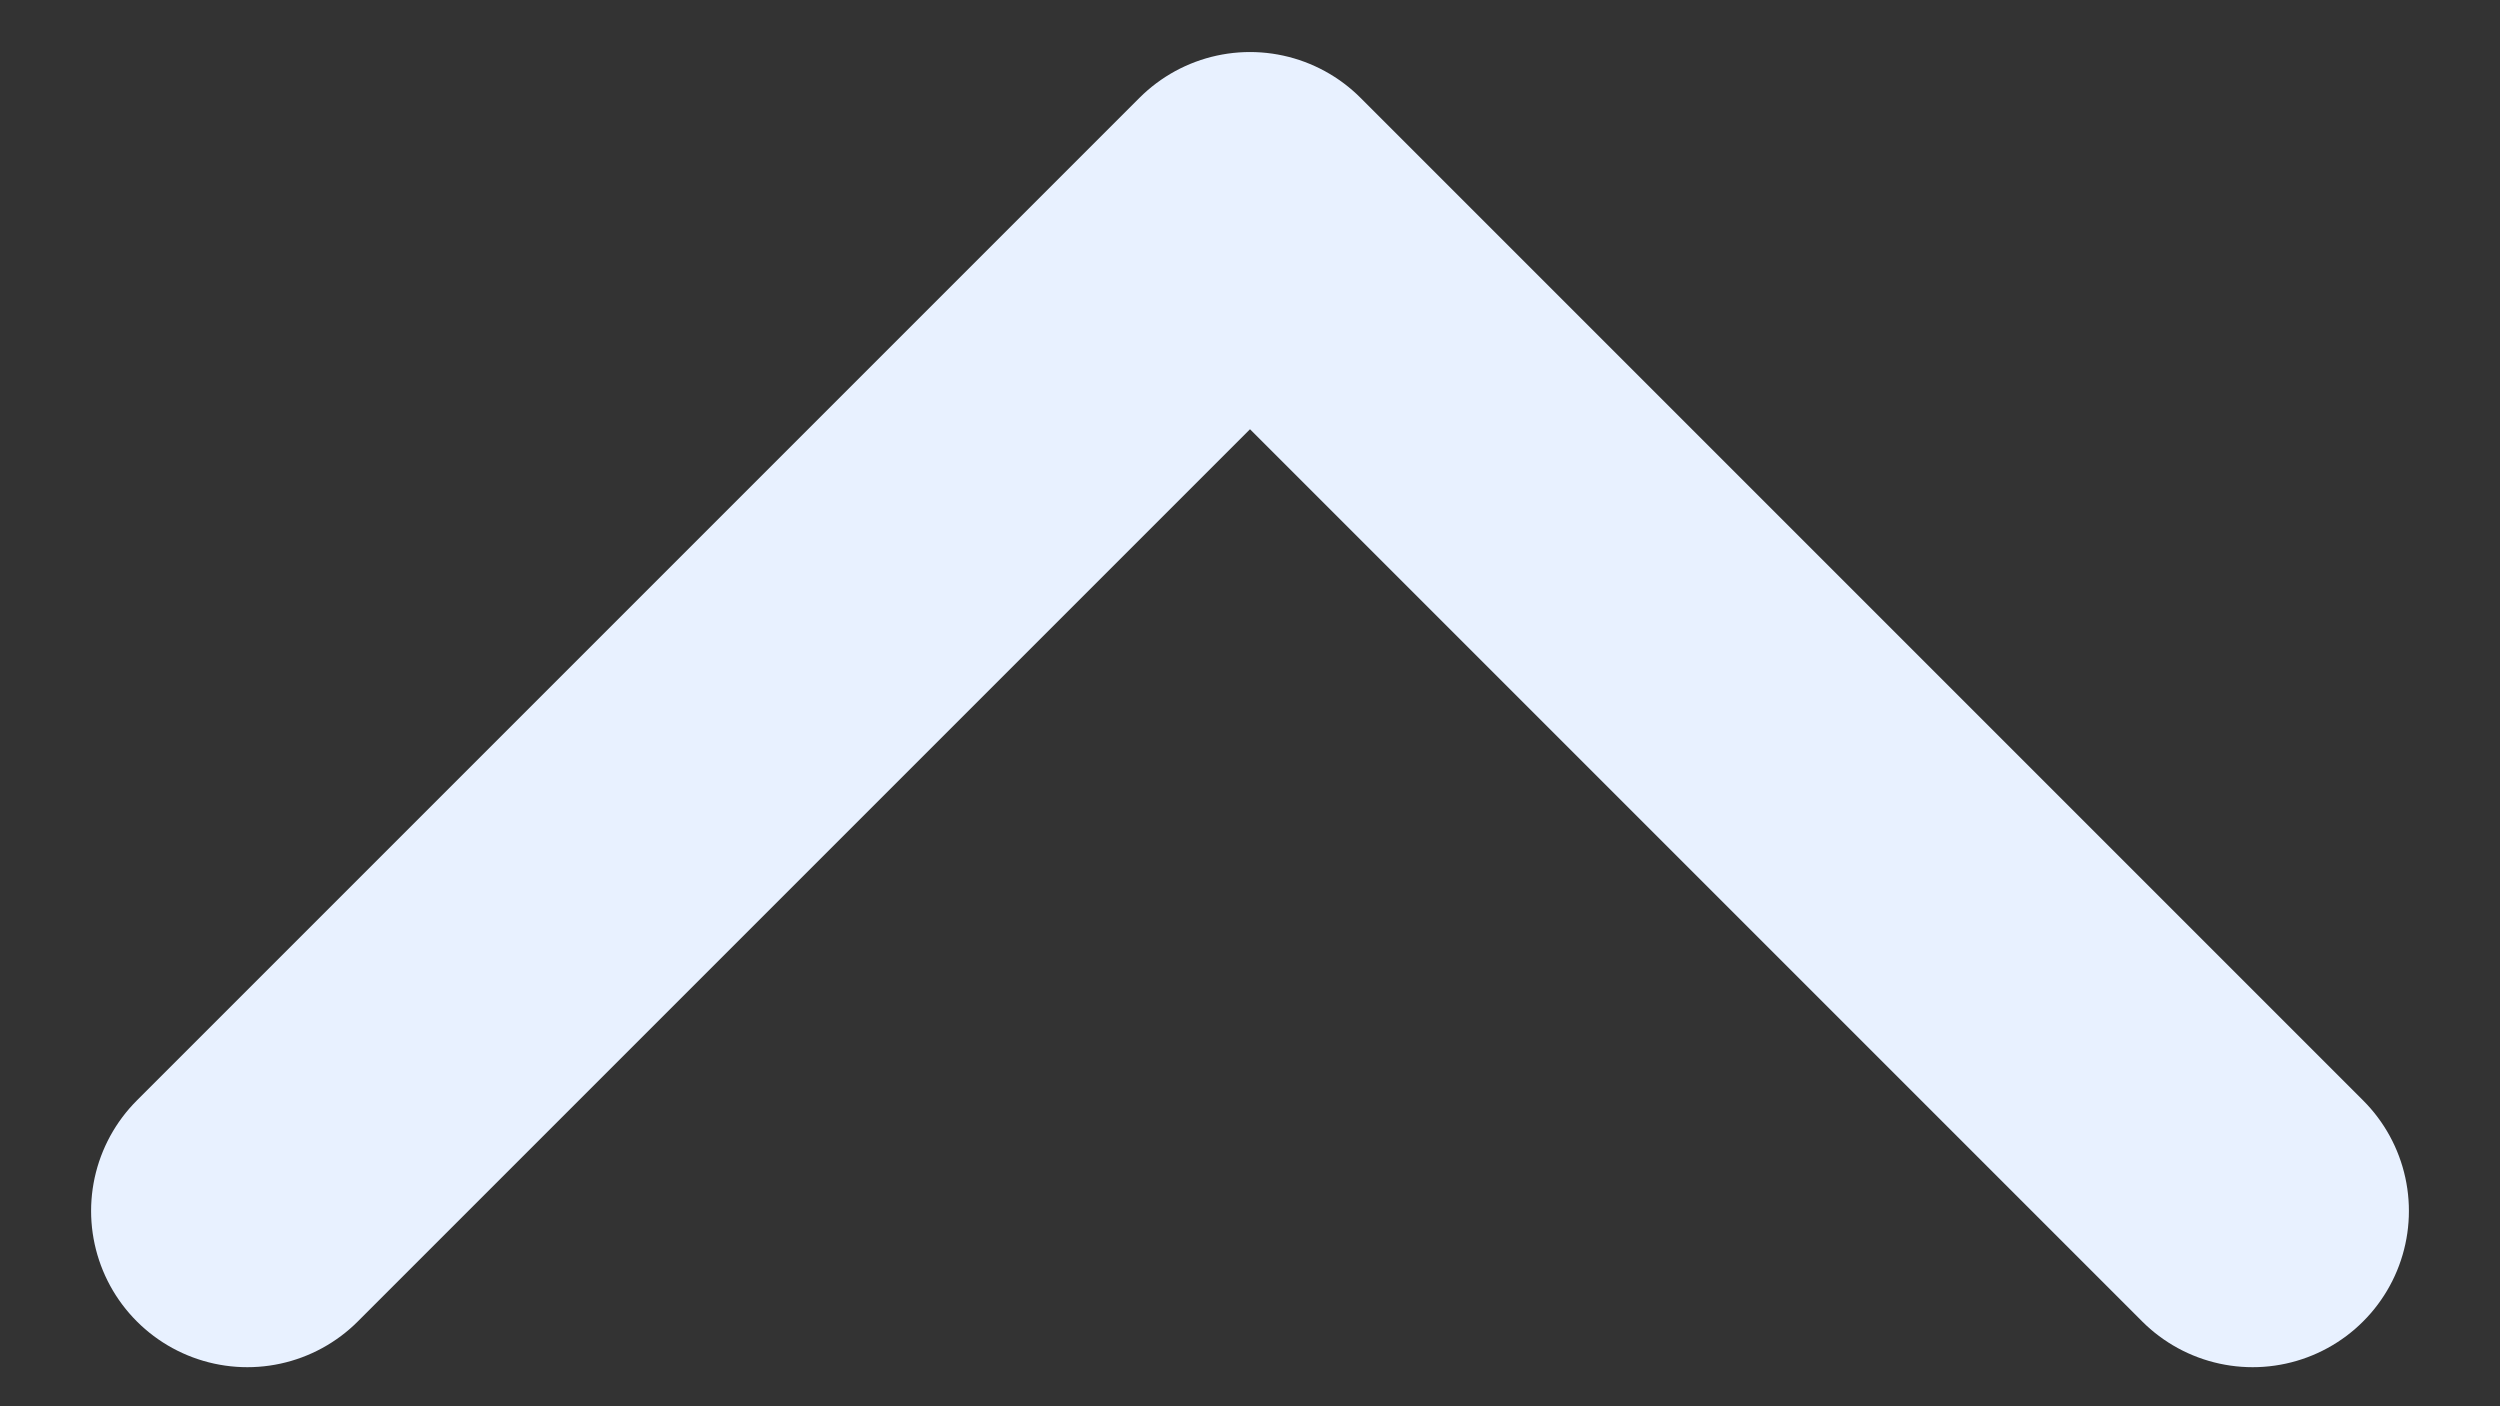<svg width="16" height="9" viewBox="0 0 16 9" fill="none" xmlns="http://www.w3.org/2000/svg">
<rect x="0" y="0" width="16" height="9" fill="#333333" stroke="none"/>
<path d="M1.583 7.75L8 1.333L14.417 7.75" stroke="#E8F1FF" stroke-width="2" stroke-linecap="round" stroke-linejoin="round"/>
</svg>

